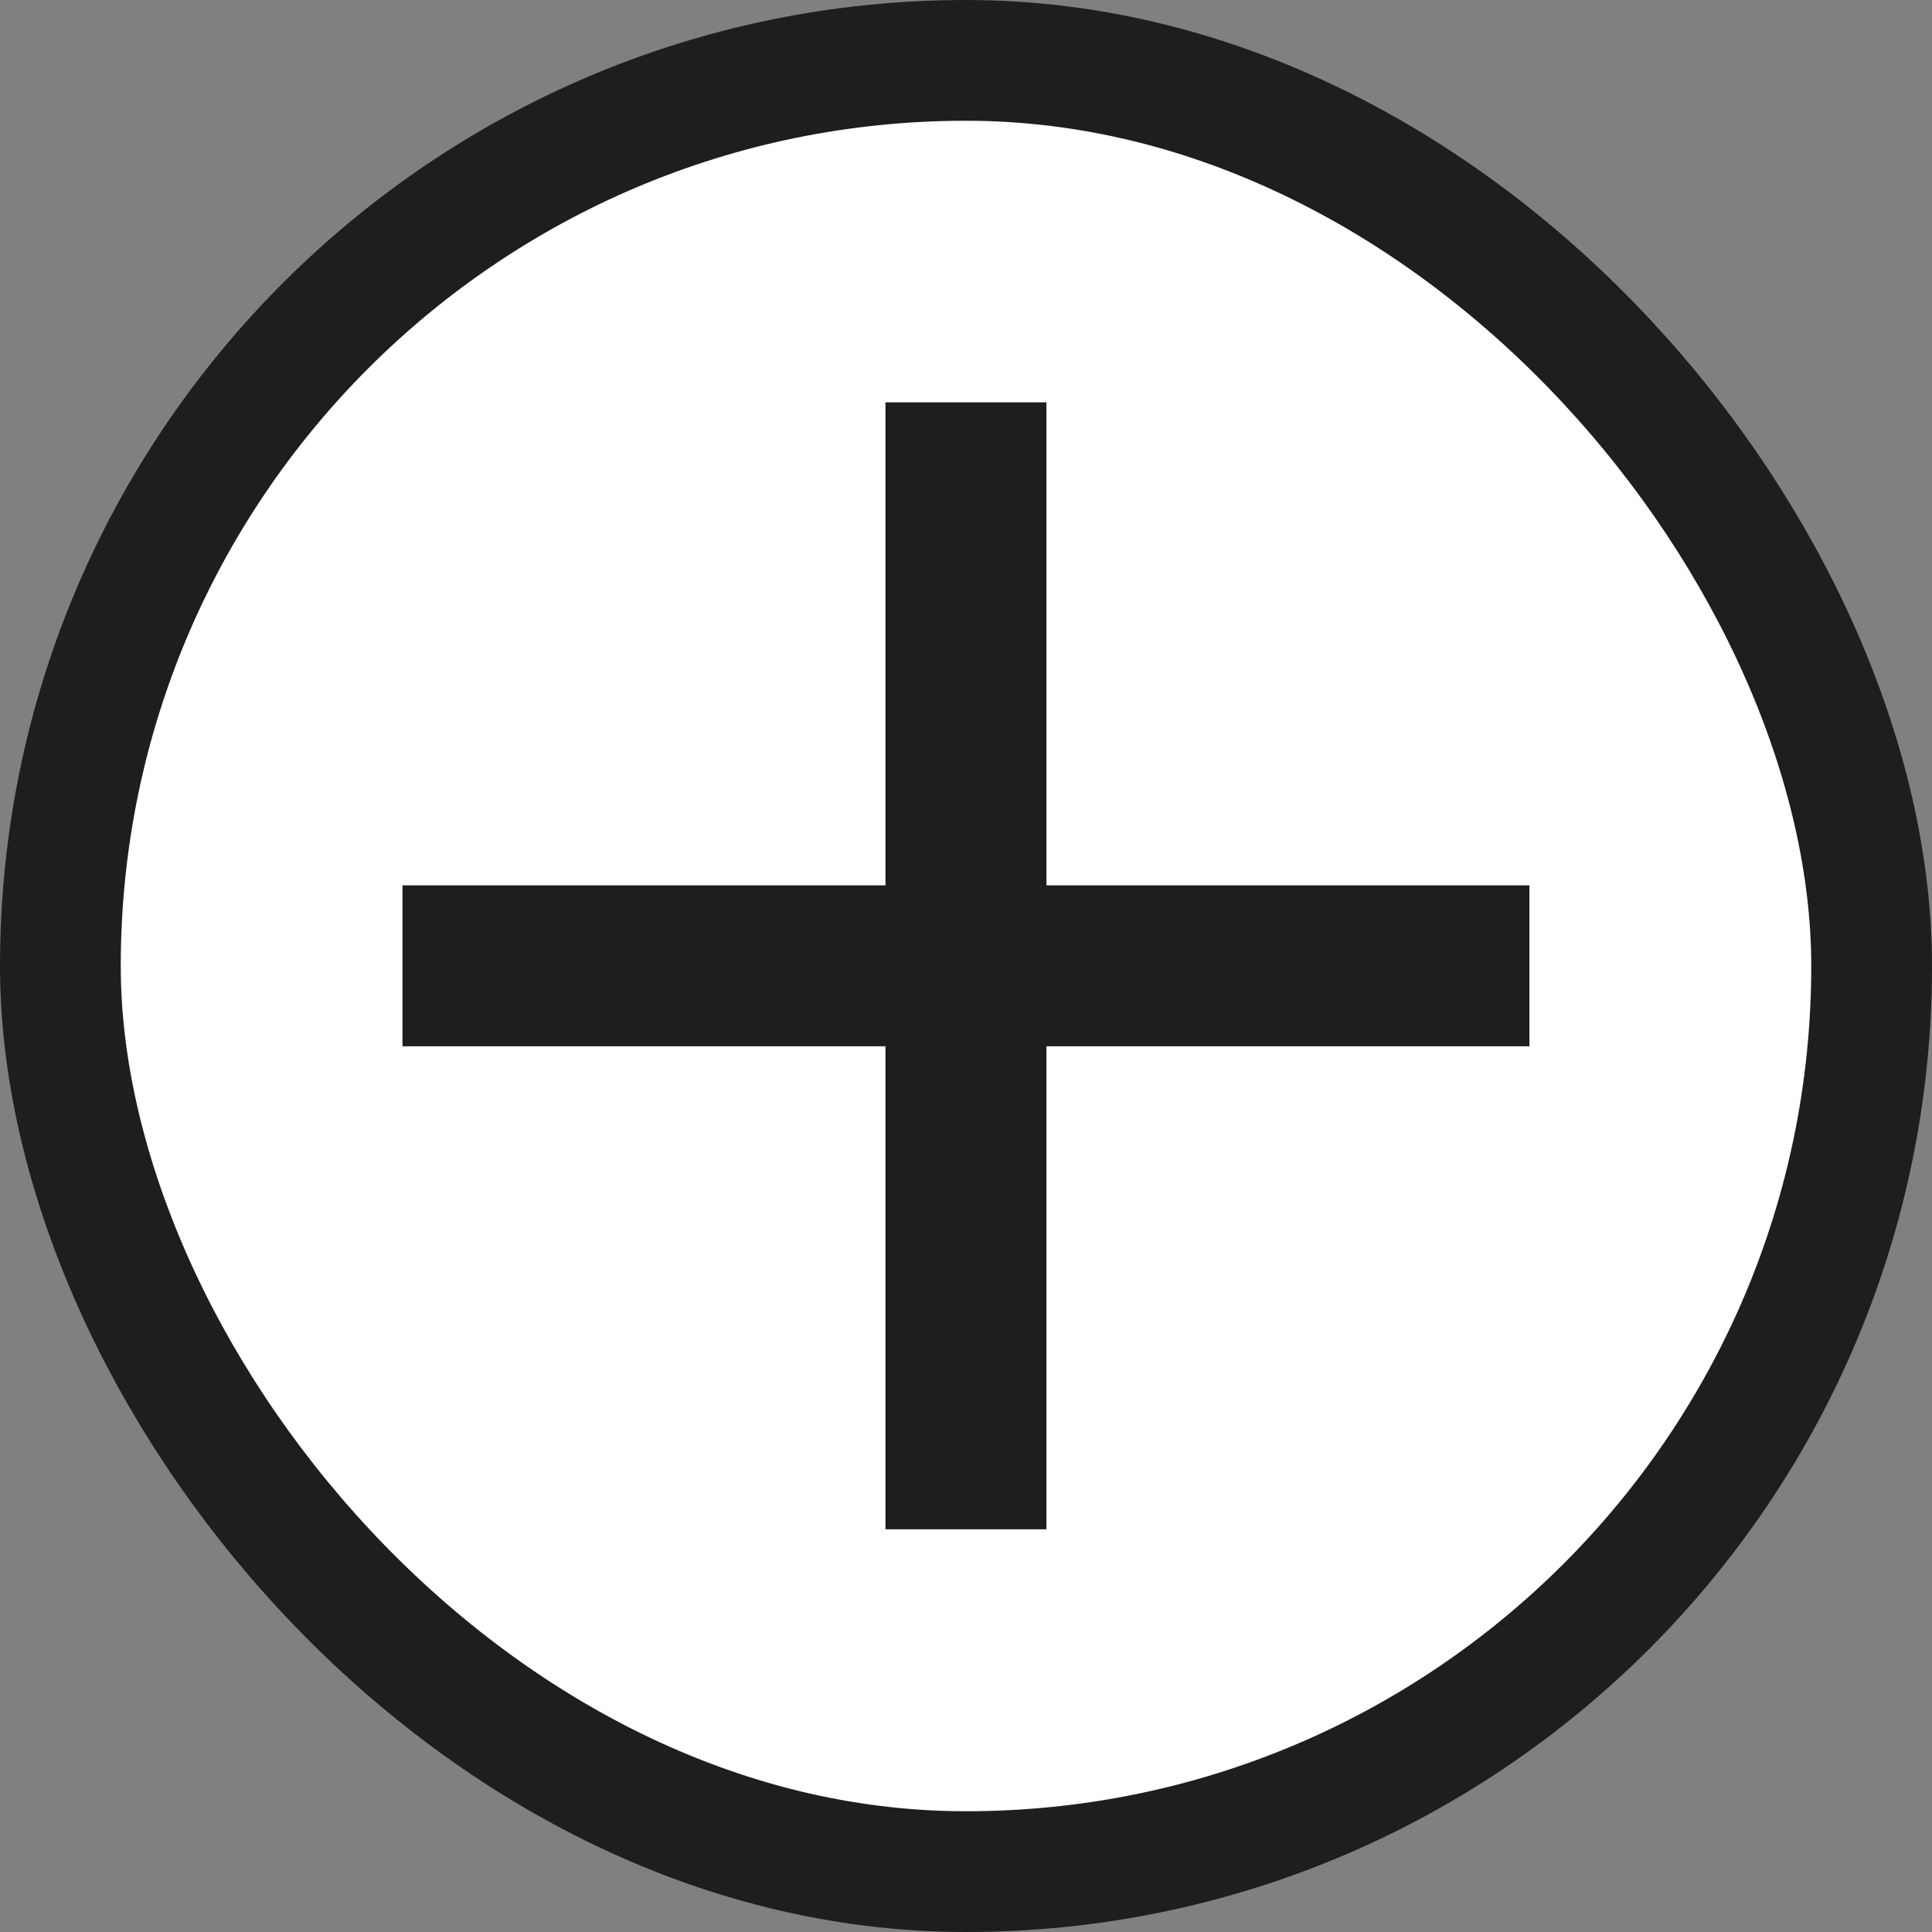 <svg width="16" height="16" viewBox="0 0 16 16" fill="none" xmlns="http://www.w3.org/2000/svg">
<rect x="0" y="0" width="16" height="16" fill="#808080" stroke="none"/>
<rect x="0.5" y="0.5" width="15" height="15" rx="7.5" fill="white"/>
<path d="M12.666 8.665H8.666V12.665H7.333V8.665H3.333V7.332H7.333V3.332H8.666V7.332H12.666V8.665Z" fill="#1E1E1E"/>
<rect x="0.5" y="0.5" width="15" height="15" rx="7.5" stroke="#1E1E1E"/>
</svg>
